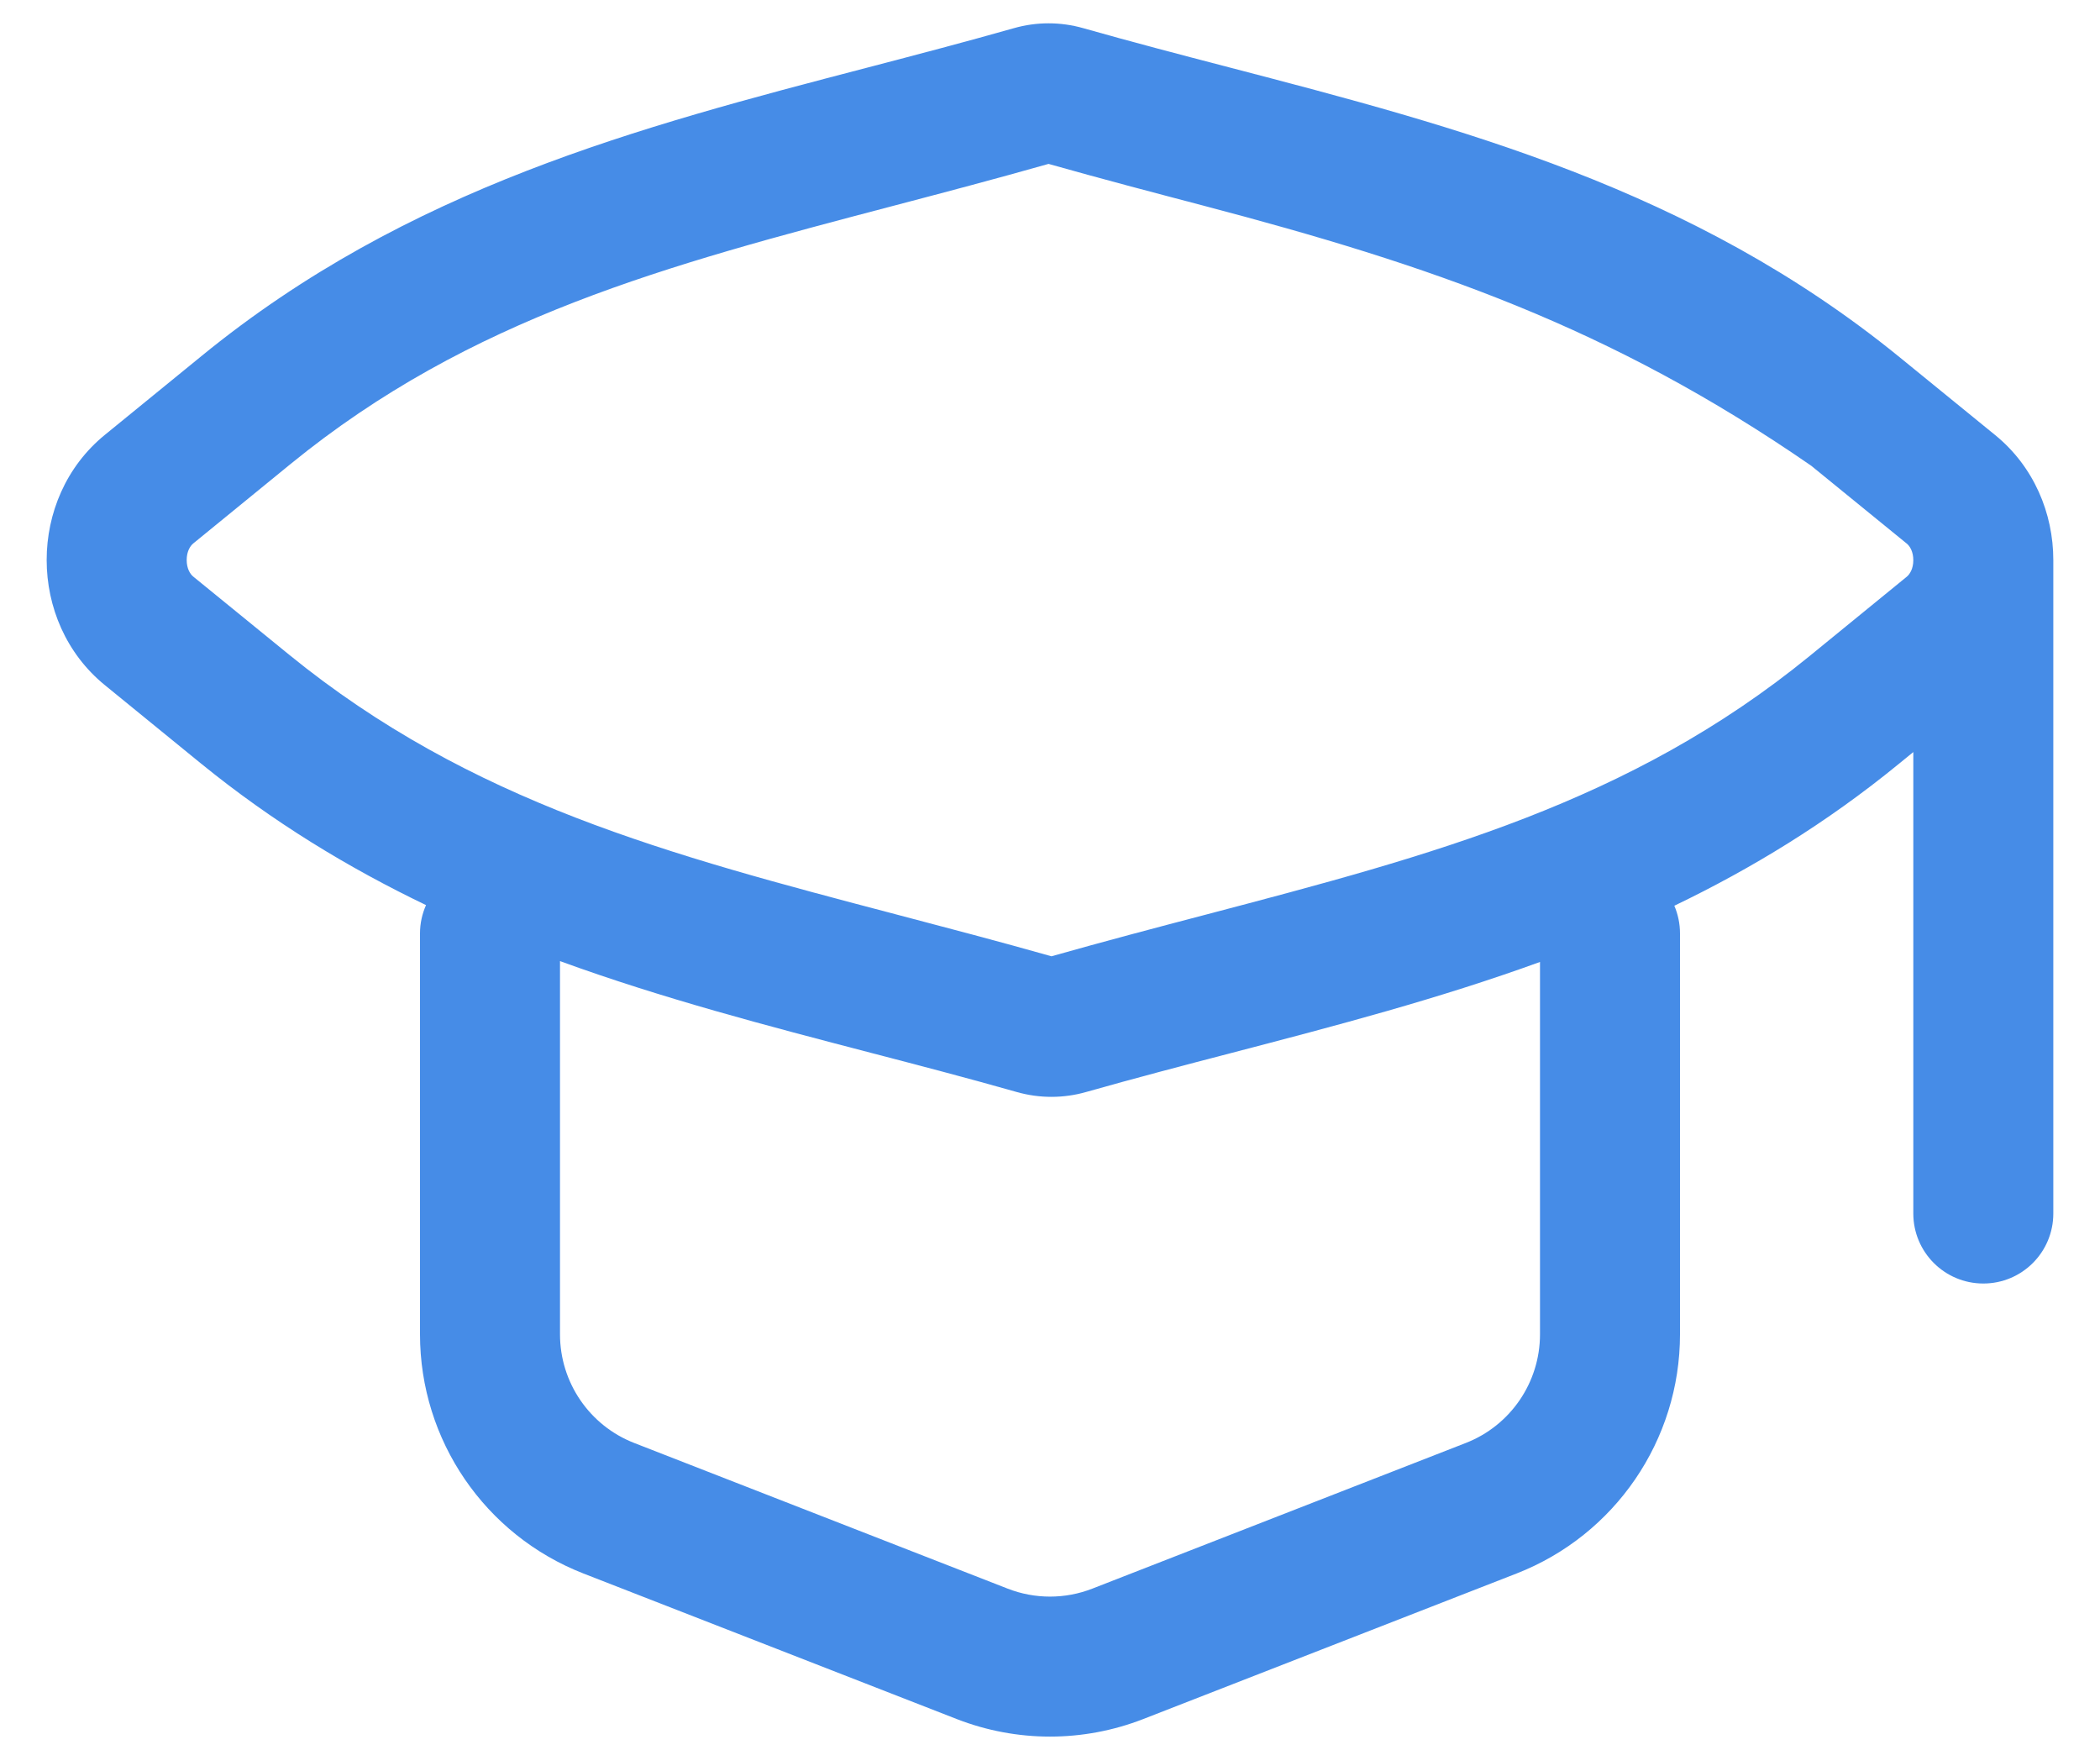 <svg width="30" height="25" viewBox="0 0 30 25" fill="none" xmlns="http://www.w3.org/2000/svg">
<path fill-rule="evenodd" clip-rule="evenodd" d="M14.482 0.403C14.807 0.31 15.149 0.31 15.474 0.402C16.164 0.598 16.86 0.78 17.559 0.962C20.84 1.818 24.172 2.687 27.137 5.102L28.502 6.214C29.056 6.665 29.333 7.332 29.333 8V17.333C29.333 17.886 28.886 18.333 28.333 18.333C27.781 18.333 27.333 17.886 27.333 17.333V10.742L27.116 10.919C26.089 11.758 25.017 12.409 23.919 12.937C23.971 13.059 24 13.193 24 13.333V19.059C24 20.57 23.073 21.926 21.665 22.475L16.332 24.554C15.475 24.888 14.525 24.888 13.668 24.554L8.335 22.475C6.927 21.926 6 20.57 6 19.059V13.333C6 13.189 6.031 13.052 6.086 12.928C4.979 12.396 3.898 11.742 2.863 10.899L1.498 9.786C0.39 8.884 0.39 7.116 1.496 6.213L2.884 5.081C5.827 2.679 9.136 1.815 12.393 0.965C13.093 0.782 13.791 0.599 14.482 0.403ZM27.333 8.001C27.333 7.881 27.285 7.801 27.239 7.764L25.874 6.652C23 4.667 20.439 3.791 17.187 2.936C16.471 2.748 15.736 2.555 14.979 2.341C14.218 2.557 13.48 2.751 12.762 2.94C9.536 3.788 6.724 4.528 4.148 6.63L2.761 7.762C2.715 7.8 2.667 7.879 2.667 7.999C2.667 8.119 2.715 8.199 2.761 8.236L4.126 9.348C6.724 11.464 9.561 12.209 12.814 13.064C13.529 13.252 14.264 13.445 15.021 13.659C15.782 13.444 16.52 13.249 17.238 13.061C20.464 12.212 23.276 11.472 25.852 9.37L27.239 8.238C27.285 8.2 27.333 8.121 27.333 8.001ZM17.607 15.036C19.074 14.653 20.551 14.267 22 13.74V19.059C22 19.745 21.579 20.362 20.939 20.611L15.605 22.691C15.216 22.843 14.784 22.843 14.395 22.691L9.061 20.611C8.421 20.362 8 19.745 8 19.059V13.728C9.465 14.262 10.958 14.651 12.441 15.038C13.14 15.22 13.836 15.402 14.526 15.598C14.851 15.69 15.193 15.69 15.518 15.597C16.209 15.401 16.907 15.218 17.607 15.036Z" fill="#468CE7"/>
</svg>
